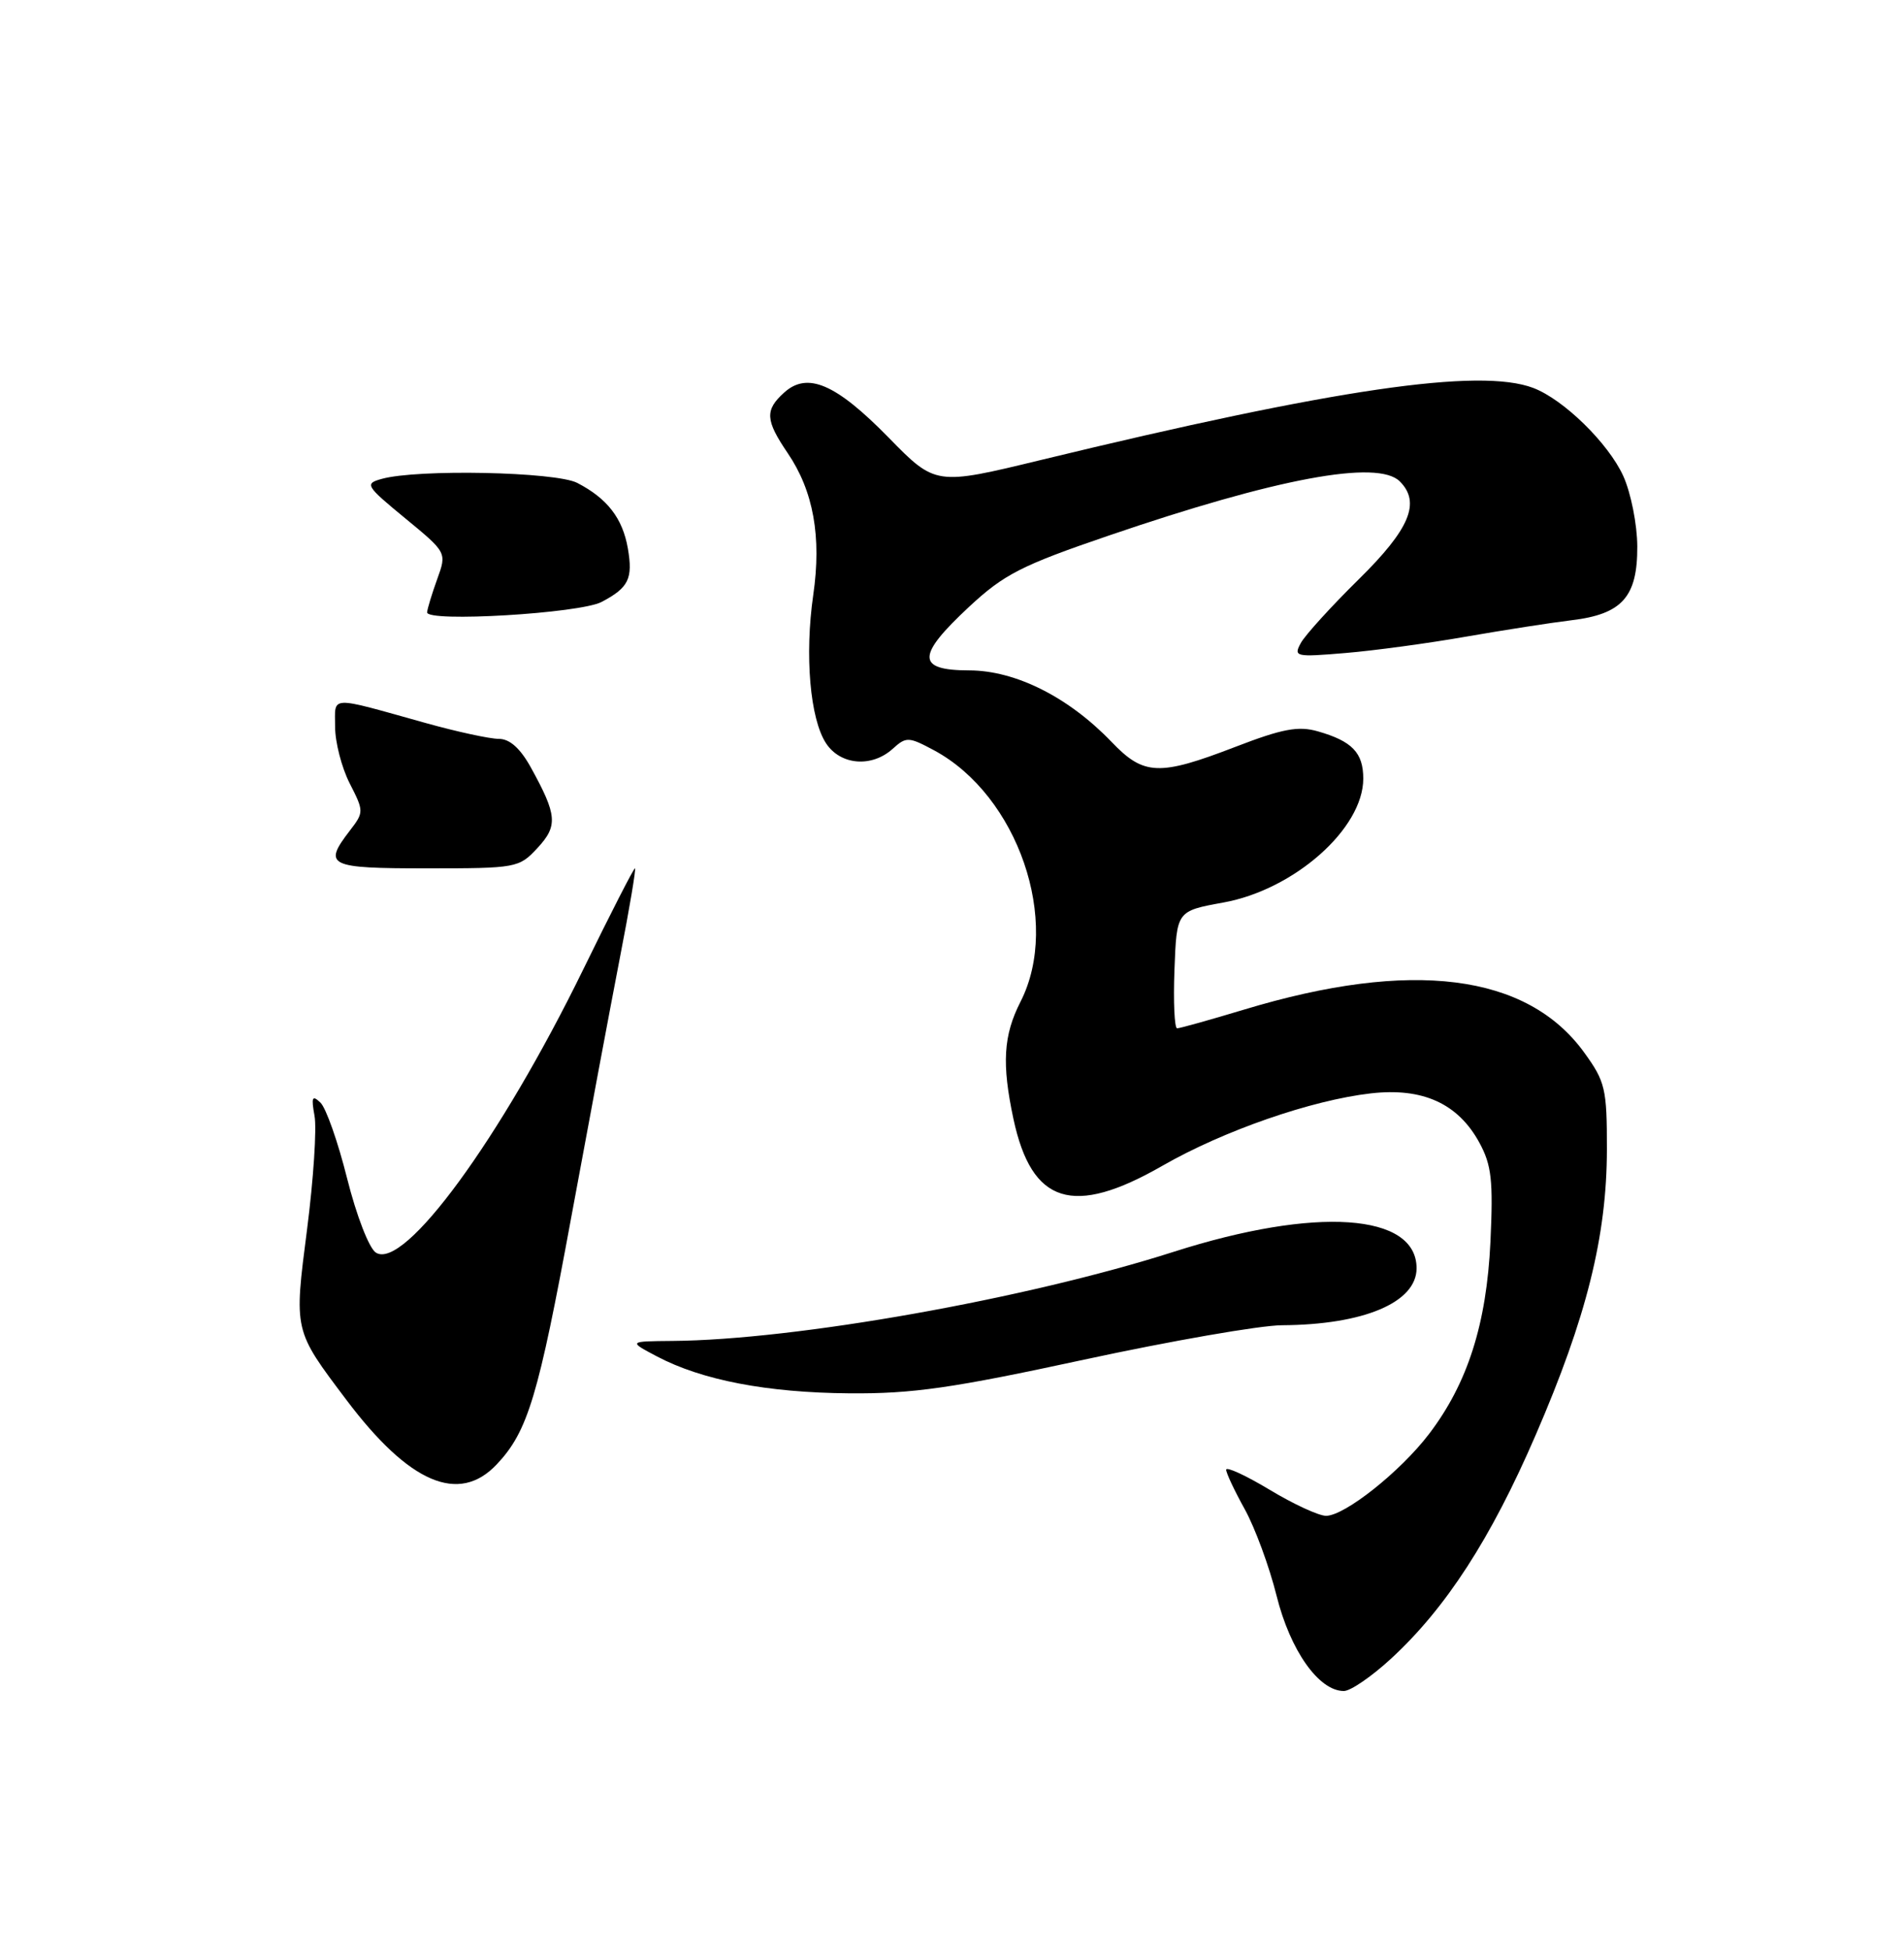 <?xml version="1.0" encoding="UTF-8" standalone="no"?>
<!DOCTYPE svg PUBLIC "-//W3C//DTD SVG 1.1//EN" "http://www.w3.org/Graphics/SVG/1.1/DTD/svg11.dtd" >
<svg xmlns="http://www.w3.org/2000/svg" xmlns:xlink="http://www.w3.org/1999/xlink" version="1.1" viewBox="0 0 250 256">
 <g >
 <path fill="currentColor"
d=" M 182.64 217.76 C 189.86 211.11 195.76 202.00 201.63 188.41 C 208.32 172.96 210.98 162.28 210.99 150.90 C 211.00 142.93 210.78 142.00 208.01 138.18 C 200.51 127.81 185.33 125.90 163.36 132.54 C 158.88 133.89 154.92 135.00 154.56 135.00 C 154.21 135.00 154.05 131.53 154.21 127.30 C 154.50 119.60 154.50 119.60 160.61 118.49 C 169.93 116.81 179.00 108.79 179.00 102.22 C 179.00 98.82 177.54 97.30 173.03 96.01 C 170.48 95.28 168.38 95.67 162.21 98.05 C 152.18 101.91 150.19 101.83 145.95 97.40 C 140.31 91.52 133.34 88.02 127.25 88.01 C 120.31 88.00 120.32 86.10 127.27 79.64 C 131.84 75.39 134.14 74.22 145.50 70.34 C 167.64 62.77 180.90 60.30 183.80 63.20 C 186.57 65.97 185.11 69.45 178.43 76.03 C 174.81 79.59 171.39 83.36 170.81 84.40 C 169.81 86.22 170.10 86.28 176.63 85.73 C 180.41 85.42 187.55 84.45 192.50 83.58 C 197.45 82.72 203.67 81.75 206.32 81.43 C 212.98 80.64 215.01 78.37 214.98 71.75 C 214.97 68.85 214.14 64.70 213.14 62.49 C 211.18 58.19 205.32 52.45 201.32 50.93 C 194.28 48.26 175.24 51.04 136.67 60.39 C 122.84 63.74 122.84 63.74 116.67 57.44 C 109.76 50.38 106.02 48.77 102.96 51.54 C 100.41 53.84 100.49 55.16 103.43 59.49 C 106.81 64.47 107.89 70.47 106.78 78.12 C 105.64 86.03 106.36 94.38 108.46 97.58 C 110.35 100.46 114.46 100.80 117.22 98.30 C 118.99 96.70 119.30 96.71 122.66 98.51 C 133.65 104.44 139.35 121.00 134.00 131.50 C 131.74 135.93 131.52 139.65 133.07 146.91 C 135.47 158.08 140.89 159.78 152.62 153.05 C 160.65 148.44 172.20 144.43 180.00 143.54 C 186.80 142.76 191.44 144.87 194.24 150.00 C 195.85 152.95 196.07 154.99 195.70 163.00 C 195.19 173.83 192.70 181.61 187.64 188.25 C 183.87 193.20 176.56 199.00 174.11 199.00 C 173.16 199.00 169.82 197.46 166.69 195.57 C 163.56 193.69 161.00 192.51 161.00 192.95 C 161.00 193.39 162.10 195.72 163.43 198.12 C 164.77 200.53 166.66 205.65 167.62 209.50 C 169.41 216.68 173.16 222.00 176.45 222.00 C 177.33 222.00 180.11 220.09 182.64 217.76 Z  M 65.22 192.25 C 69.31 187.92 70.68 183.35 75.03 159.68 C 77.28 147.48 80.14 132.21 81.39 125.75 C 82.65 119.29 83.54 114.00 83.37 114.00 C 83.20 114.00 80.15 119.96 76.59 127.25 C 65.71 149.52 53.07 166.80 49.36 164.45 C 48.47 163.90 46.81 159.61 45.58 154.72 C 44.38 149.92 42.80 145.43 42.07 144.75 C 40.99 143.72 40.85 144.04 41.30 146.50 C 41.60 148.15 41.16 154.84 40.32 161.38 C 38.59 174.81 38.54 174.57 45.49 183.79 C 53.73 194.73 60.25 197.52 65.22 192.25 Z  M 142.33 178.50 C 153.78 176.03 165.48 173.99 168.33 173.98 C 179.06 173.92 186.00 170.99 186.00 166.50 C 186.00 159.27 172.78 158.37 154.11 164.34 C 134.76 170.53 104.43 175.92 88.29 176.04 C 82.50 176.09 82.50 176.09 86.25 178.07 C 92.17 181.19 100.68 182.83 111.51 182.92 C 119.83 182.99 125.04 182.24 142.33 178.50 Z  M 70.56 111.34 C 73.28 108.41 73.16 107.02 69.70 100.75 C 68.31 98.24 66.93 97.00 65.50 97.00 C 64.32 97.00 60.02 96.07 55.93 94.93 C 42.99 91.32 44.00 91.28 44.00 95.42 C 44.00 97.43 44.86 100.77 45.91 102.83 C 47.79 106.51 47.79 106.63 45.94 109.04 C 42.38 113.67 43.06 114.00 56.05 114.00 C 67.81 114.00 68.15 113.94 70.56 111.34 Z  M 79.00 79.02 C 82.55 77.15 83.12 75.97 82.44 72.00 C 81.75 68.04 79.74 65.44 75.80 63.40 C 72.97 61.93 54.79 61.56 50.12 62.87 C 47.85 63.50 48.00 63.76 53.20 68.04 C 58.67 72.54 58.67 72.54 57.41 76.02 C 56.72 77.93 56.12 79.90 56.08 80.38 C 55.96 81.73 76.15 80.53 79.00 79.02 Z "/>
</g>
</svg>